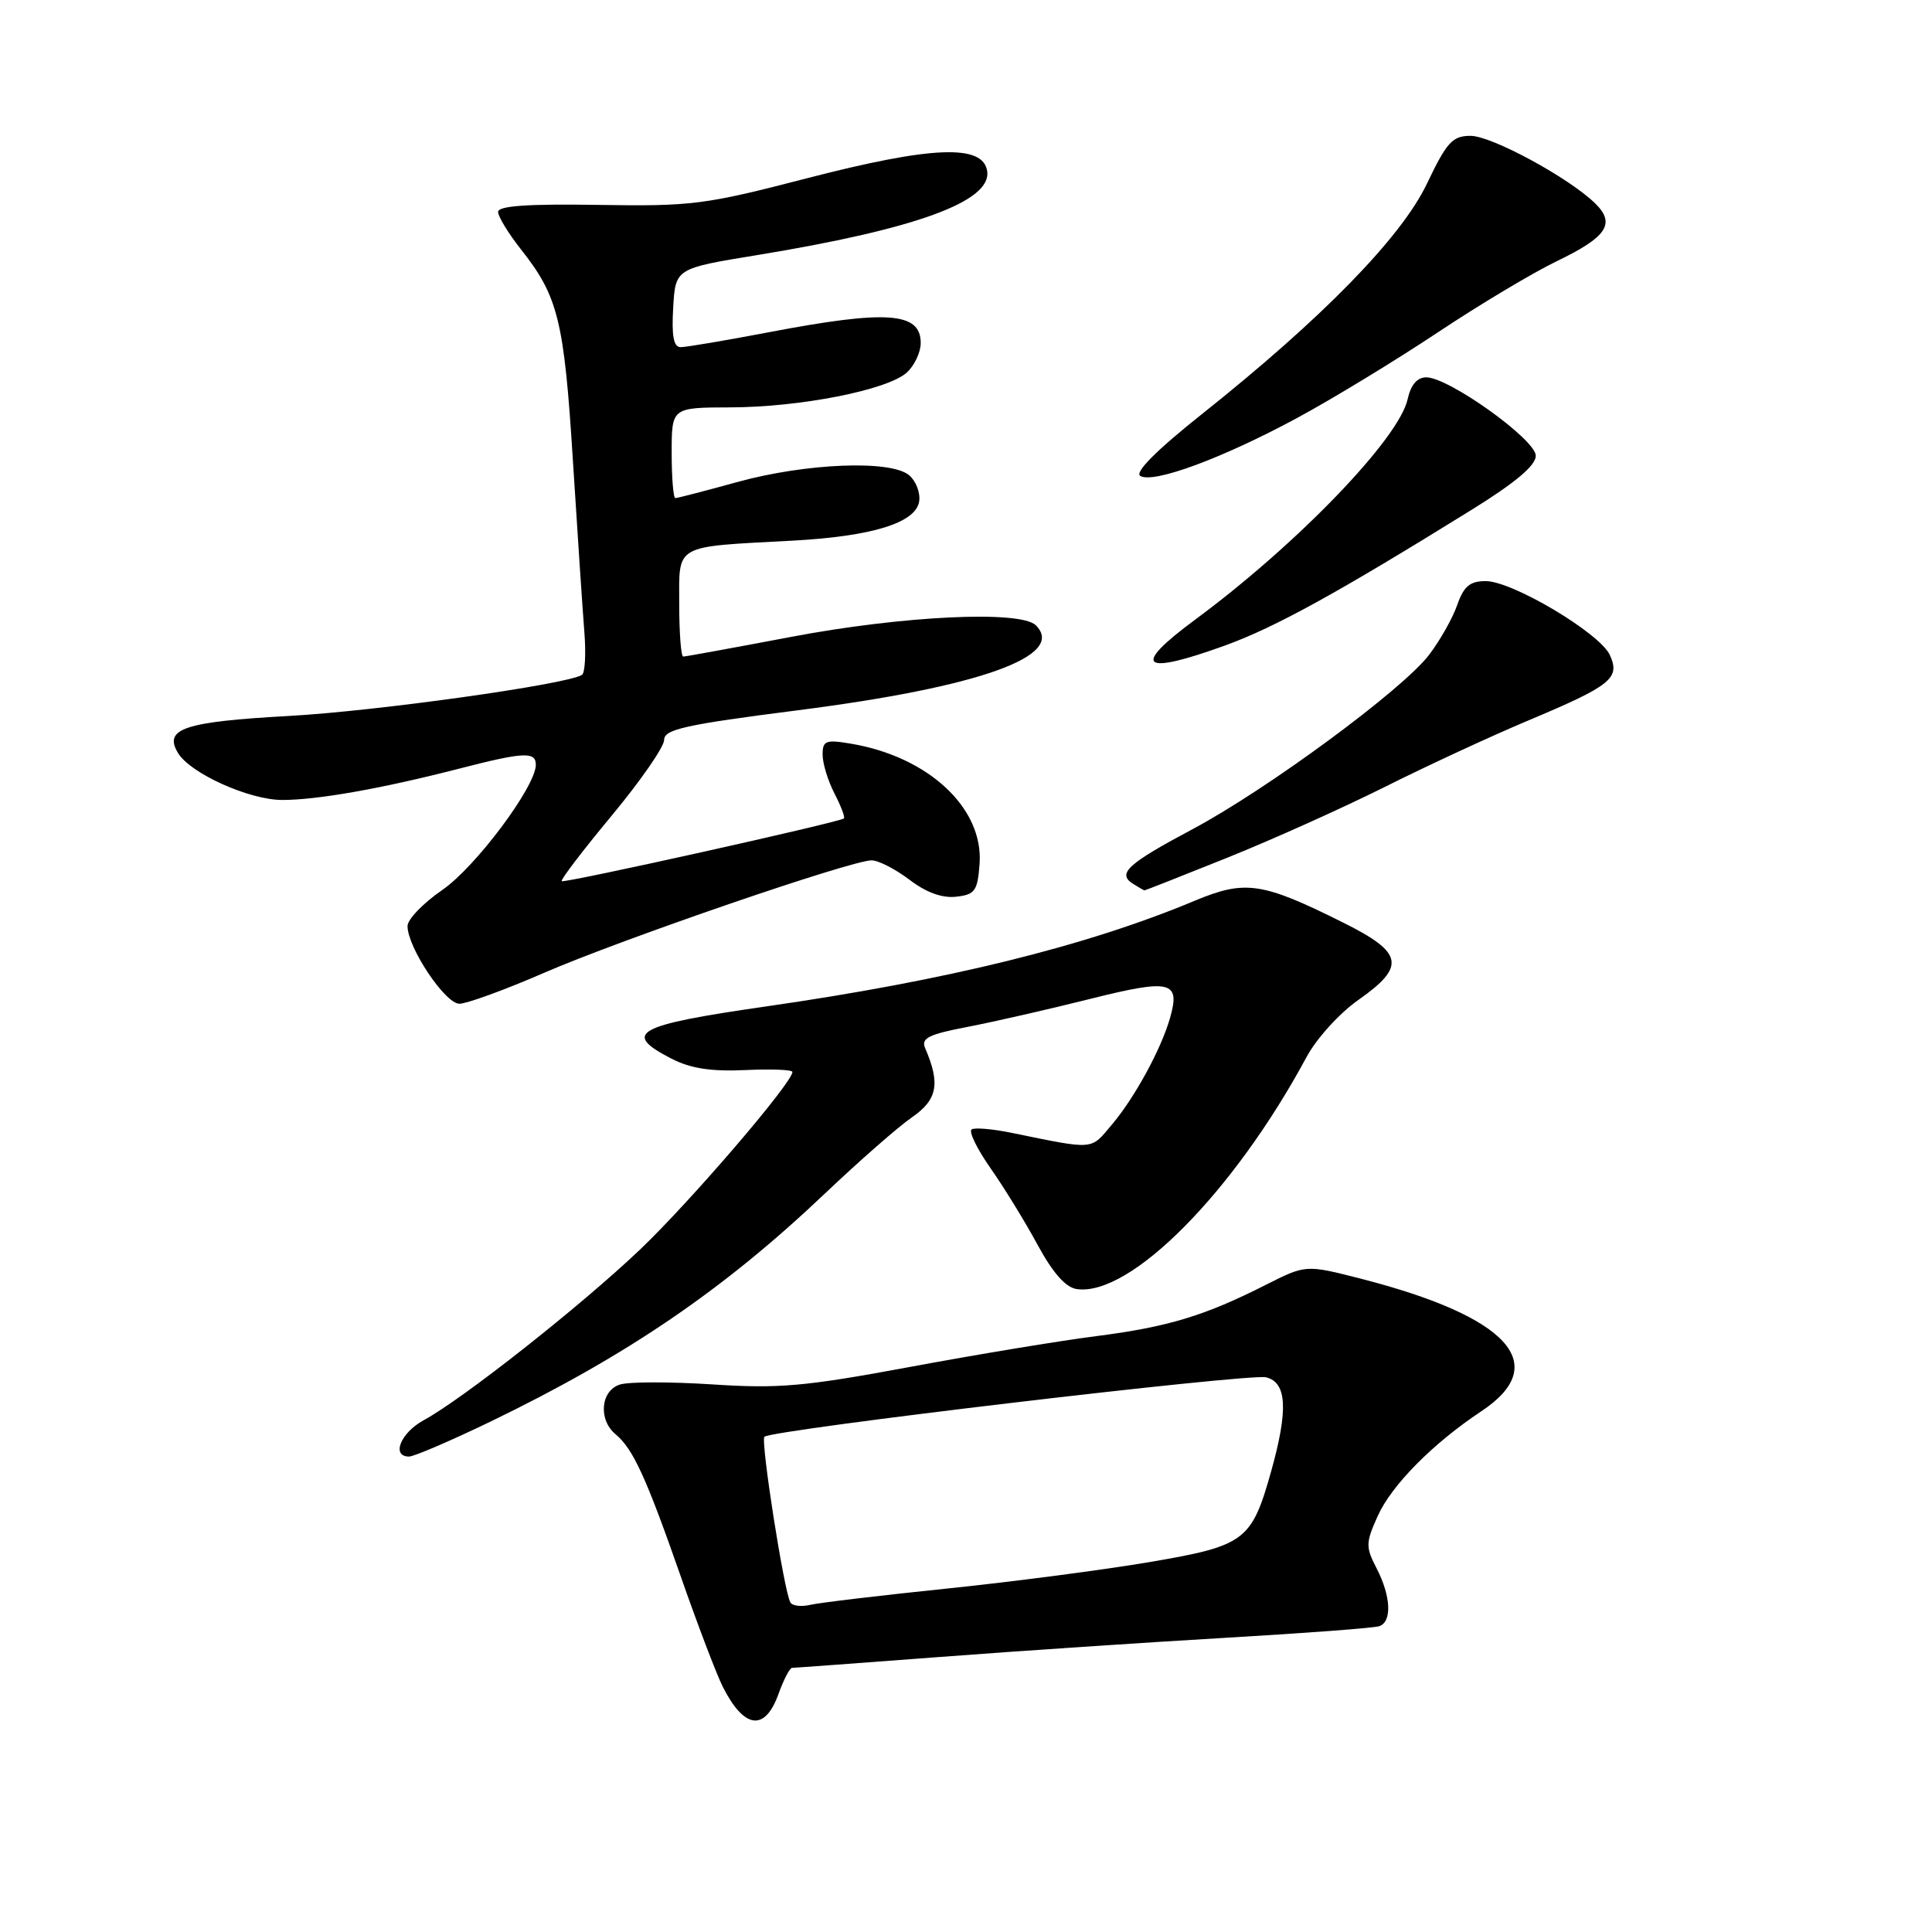 <?xml version="1.0" encoding="UTF-8" standalone="no"?>
<!DOCTYPE svg PUBLIC "-//W3C//DTD SVG 1.1//EN" "http://www.w3.org/Graphics/SVG/1.1/DTD/svg11.dtd" >
<svg xmlns="http://www.w3.org/2000/svg" xmlns:xlink="http://www.w3.org/1999/xlink" version="1.1" viewBox="0 0 256 256">
 <g >
 <path fill="currentColor"
d=" M 103.14 224.50 C 103.83 222.57 104.65 221.00 104.95 221.00 C 105.25 221.00 114.05 220.35 124.50 219.56 C 134.95 218.76 152.05 217.62 162.50 217.01 C 172.95 216.40 182.06 215.72 182.75 215.48 C 184.47 214.91 184.32 211.51 182.41 207.82 C 180.94 204.97 180.95 204.44 182.57 200.85 C 184.41 196.77 189.89 191.24 196.28 187.00 C 205.67 180.78 199.90 174.45 180.27 169.42 C 173.03 167.57 173.03 167.57 167.72 170.25 C 159.62 174.36 154.74 175.83 145.22 177.05 C 140.42 177.66 129.30 179.50 120.50 181.14 C 106.61 183.72 103.16 184.02 94.39 183.44 C 88.82 183.08 83.31 183.08 82.14 183.46 C 79.58 184.27 79.25 188.13 81.57 190.05 C 83.88 191.98 85.59 195.69 90.15 208.73 C 92.41 215.21 94.94 221.85 95.77 223.50 C 98.59 229.09 101.34 229.47 103.14 224.50 Z  M 64.95 188.39 C 83.11 179.61 95.90 170.89 109.38 158.08 C 113.85 153.84 119.00 149.32 120.84 148.05 C 124.22 145.71 124.62 143.60 122.59 138.89 C 122.02 137.57 123.02 137.06 128.20 136.07 C 131.66 135.40 138.96 133.74 144.41 132.37 C 155.15 129.68 156.44 129.98 155.03 134.91 C 153.85 139.02 150.37 145.41 147.37 148.97 C 144.45 152.44 145.18 152.38 134.01 150.10 C 131.54 149.59 129.17 149.39 128.75 149.65 C 128.33 149.91 129.45 152.22 131.24 154.78 C 133.04 157.34 135.85 161.92 137.50 164.97 C 139.52 168.69 141.21 170.60 142.68 170.81 C 149.77 171.82 163.49 157.96 173.12 140.07 C 174.44 137.61 177.50 134.24 180.00 132.49 C 186.32 128.05 185.97 126.23 178.00 122.26 C 167.22 116.88 165.00 116.56 158.29 119.36 C 143.90 125.38 125.50 129.91 101.43 133.37 C 84.20 135.85 82.34 136.88 89.00 140.29 C 91.51 141.58 94.26 142.00 98.75 141.79 C 102.19 141.63 105.00 141.74 105.00 142.04 C 105.00 143.47 91.40 159.31 84.79 165.59 C 76.89 173.10 61.36 185.35 56.12 188.20 C 53.07 189.87 51.82 193.00 54.20 193.00 C 54.87 193.00 59.70 190.92 64.95 188.39 Z  M 72.08 128.91 C 82.24 124.49 112.79 114.00 115.49 114.00 C 116.39 114.00 118.65 115.16 120.51 116.57 C 122.72 118.26 124.84 119.03 126.69 118.82 C 129.19 118.54 129.53 118.06 129.80 114.47 C 130.34 107.09 123.04 100.27 112.75 98.54 C 109.41 97.98 109.00 98.14 109.00 100.00 C 109.00 101.16 109.71 103.47 110.57 105.14 C 111.44 106.82 112.00 108.30 111.82 108.45 C 111.17 108.97 74.74 117.07 74.43 116.76 C 74.25 116.58 77.23 112.68 81.05 108.08 C 84.87 103.48 88.00 98.97 88.00 98.05 C 88.00 96.64 90.74 96.03 105.75 94.11 C 129.79 91.04 141.32 86.92 137.26 82.86 C 135.24 80.84 119.62 81.58 104.78 84.40 C 97.23 85.83 90.82 87.00 90.53 87.00 C 90.24 87.00 90.00 83.87 90.00 80.05 C 90.00 72.01 89.15 72.49 105.00 71.64 C 115.59 71.07 121.39 69.27 121.80 66.41 C 121.96 65.26 121.35 63.71 120.45 62.96 C 117.99 60.92 106.80 61.37 97.74 63.86 C 93.47 65.04 89.76 66.00 89.49 66.00 C 89.22 66.00 89.00 63.30 89.00 60.00 C 89.00 54.00 89.00 54.00 96.75 53.98 C 106.04 53.96 117.59 51.68 120.15 49.37 C 121.17 48.44 122.00 46.68 122.00 45.45 C 122.00 41.36 117.55 41.04 102.00 44.00 C 96.23 45.10 90.92 46.00 90.20 46.00 C 89.26 46.00 88.98 44.56 89.20 40.79 C 89.50 35.57 89.50 35.57 100.27 33.81 C 121.34 30.36 131.38 26.70 130.81 22.70 C 130.30 19.06 123.50 19.33 106.89 23.63 C 93.40 27.13 91.67 27.35 79.25 27.15 C 69.91 27.00 66.00 27.28 66.00 28.08 C 66.00 28.70 67.36 30.92 69.01 33.02 C 73.96 39.26 74.75 42.45 75.91 61.00 C 76.52 70.62 77.20 80.86 77.43 83.74 C 77.66 86.62 77.52 89.18 77.11 89.43 C 75.06 90.70 49.88 94.23 38.25 94.87 C 24.37 95.64 21.64 96.56 23.59 99.78 C 25.22 102.48 33.03 106.00 37.40 106.00 C 42.05 106.00 50.54 104.50 60.76 101.87 C 69.40 99.64 71.00 99.56 71.00 101.34 C 71.00 104.21 63.01 114.90 58.60 117.93 C 56.07 119.67 54.00 121.82 54.00 122.71 C 54.00 125.54 58.98 133.00 60.87 133.00 C 61.85 133.00 66.90 131.16 72.08 128.91 Z  M 162.65 113.64 C 168.62 111.24 178.00 107.02 183.50 104.27 C 189.00 101.51 197.55 97.55 202.50 95.47 C 213.52 90.84 214.72 89.87 213.31 86.79 C 211.98 83.89 200.41 77.00 196.87 77.00 C 194.77 77.00 193.96 77.68 193.09 80.16 C 192.49 81.90 190.81 84.87 189.36 86.77 C 185.84 91.39 167.92 104.59 158.02 109.87 C 149.40 114.46 147.99 115.75 150.12 117.10 C 150.88 117.58 151.57 117.98 151.65 117.98 C 151.73 117.99 156.68 116.04 162.65 113.64 Z  M 162.36 85.52 C 168.98 83.11 177.15 78.62 195.00 67.55 C 200.81 63.95 203.50 61.68 203.50 60.39 C 203.50 58.25 191.98 50.00 188.99 50.00 C 187.78 50.00 186.94 50.99 186.52 52.89 C 185.38 58.12 171.89 72.11 158.36 82.11 C 149.84 88.40 151.20 89.56 162.36 85.52 Z  M 171.90 55.37 C 176.59 52.84 184.94 47.75 190.46 44.08 C 195.98 40.40 203.12 36.13 206.32 34.59 C 212.93 31.40 214.10 29.64 211.39 26.97 C 207.94 23.58 197.66 18.00 194.86 18.00 C 192.46 18.00 191.71 18.82 189.08 24.33 C 185.68 31.46 175.19 42.20 159.20 54.92 C 153.23 59.67 150.33 62.58 151.09 63.06 C 152.81 64.12 162.02 60.71 171.90 55.37 Z  M 104.73 212.33 C 103.90 210.94 100.76 190.90 101.29 190.38 C 102.20 189.46 165.49 181.96 167.75 182.50 C 170.52 183.16 170.72 186.79 168.44 194.94 C 165.85 204.17 164.98 204.82 152.46 206.96 C 146.43 207.99 134.30 209.58 125.50 210.49 C 116.70 211.40 108.54 212.37 107.36 212.65 C 106.18 212.93 105.00 212.79 104.73 212.33 Z "/>
</g>
</svg>